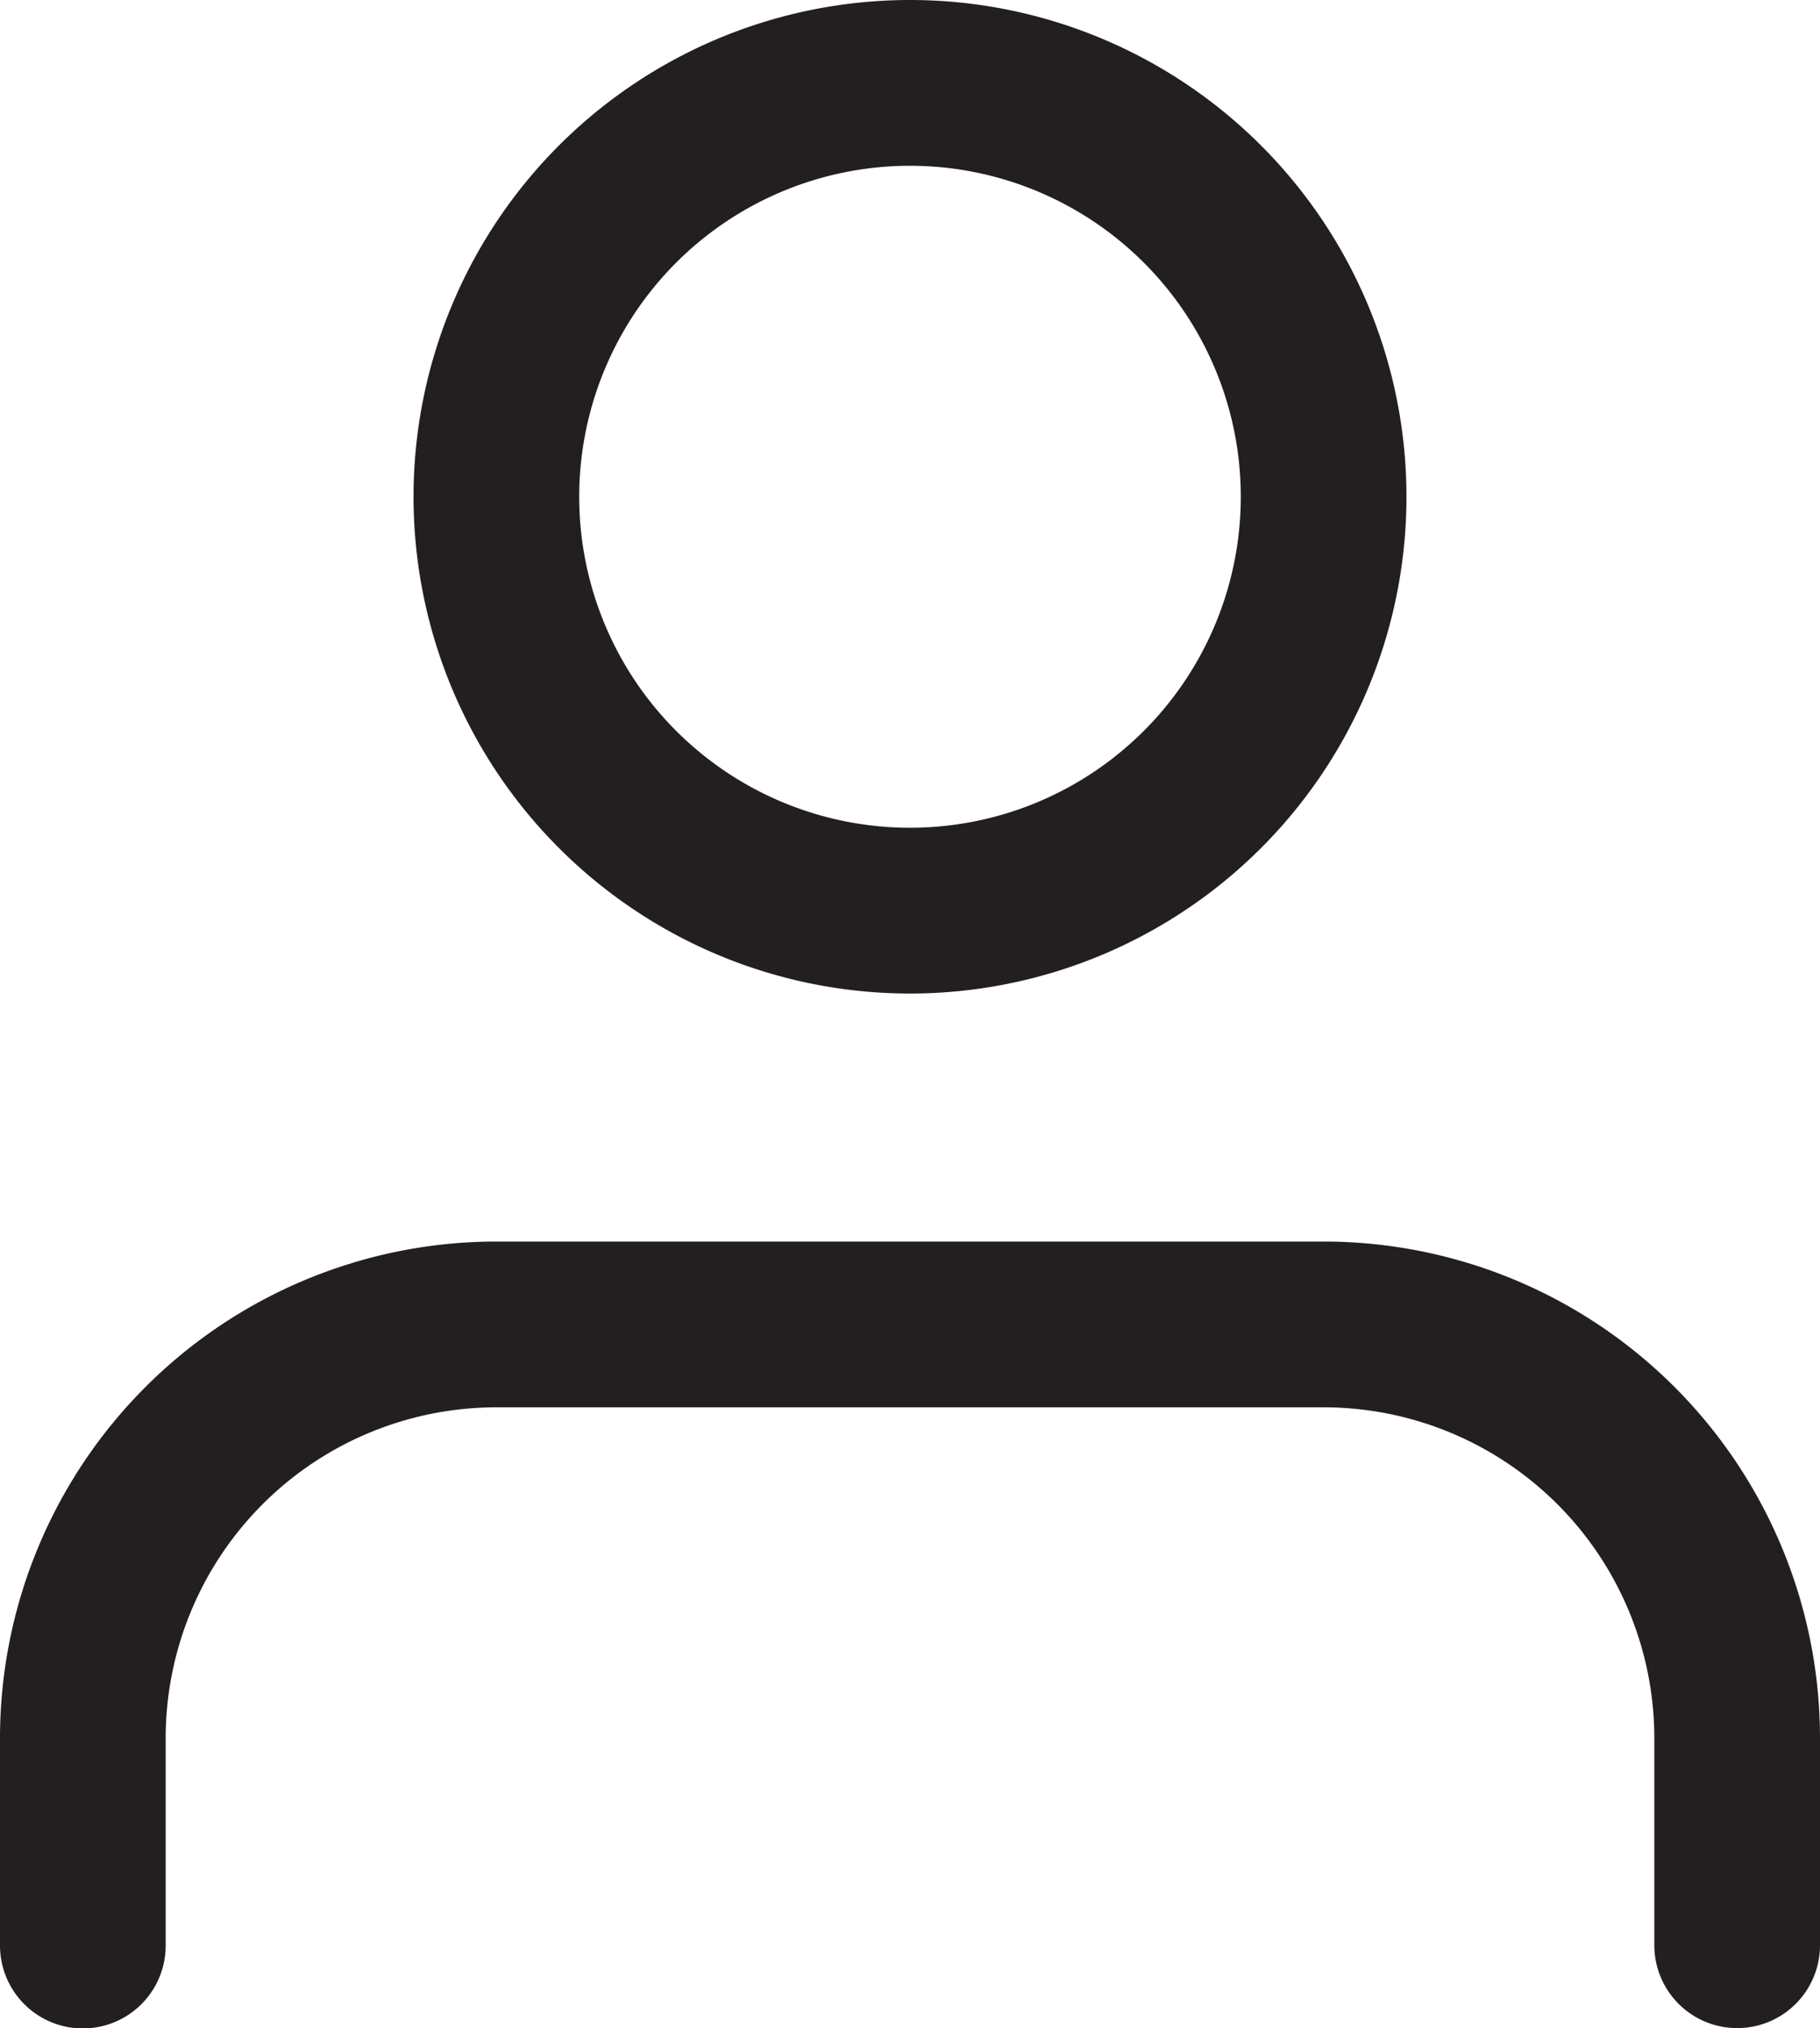 <svg xmlns="http://www.w3.org/2000/svg" width="21.97" height="24.466" viewBox="0 0 21.97 24.466"><defs><style>.a{fill:none;stroke:#231f20;stroke-linecap:round;stroke-linejoin:round;stroke-width:2px;}</style></defs><g transform="translate(1 1)"><path class="a" d="M25.97,29.989v-2.5A4.993,4.993,0,0,0,20.978,22.5H10.993A4.993,4.993,0,0,0,6,27.493v2.5" transform="translate(-6 -7.522)"/><path class="a" d="M21.985,9.493A4.993,4.993,0,1,1,16.993,4.5,4.993,4.993,0,0,1,21.985,9.493Z" transform="translate(-7.007 -4.5)"/></g></svg>